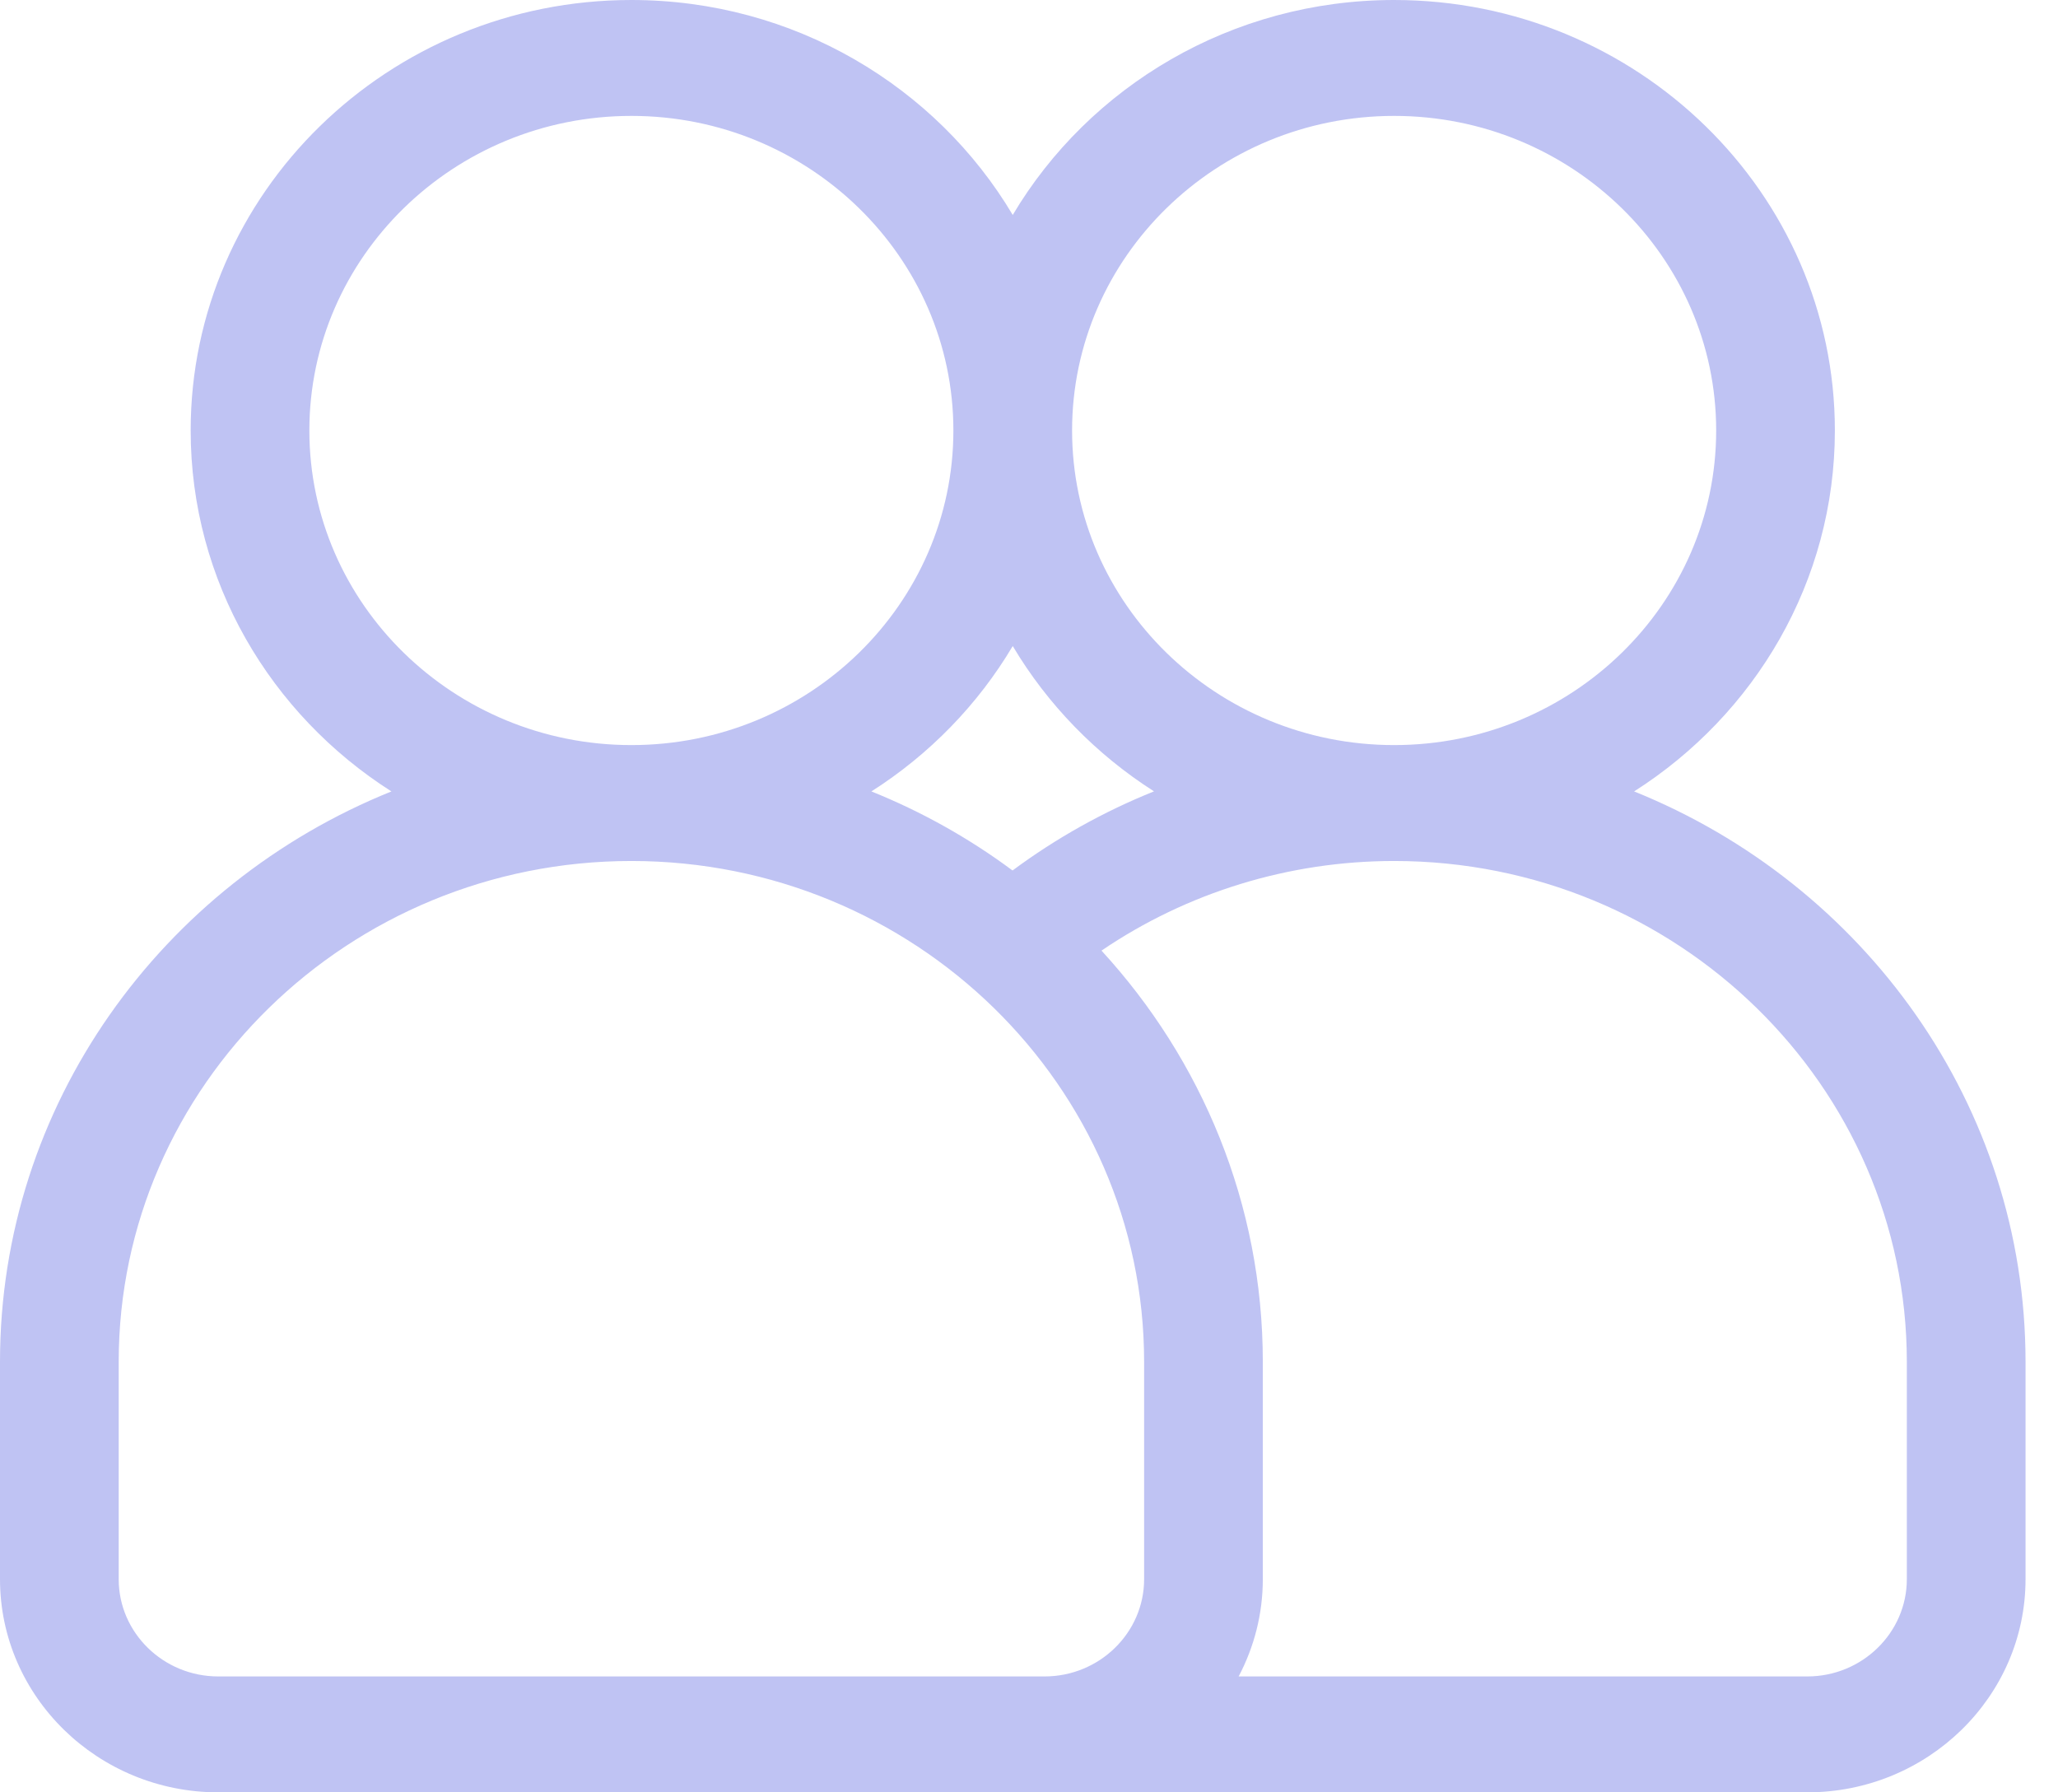 <svg width="31" height="27" viewBox="0 0 31 27" fill="none" xmlns="http://www.w3.org/2000/svg">
<path d="M24.615 11.922C26.434 10.764 27.639 8.759 27.639 6.485C27.639 2.909 24.661 0 21 0C18.55 0 16.405 1.304 15.255 3.238C14.105 1.304 11.961 0 9.511 0C5.85 0 2.872 2.909 2.872 6.485C2.872 8.759 4.077 10.764 5.896 11.922C2.439 13.315 0 16.641 0 20.515V23.788C0 25.559 1.475 27 3.288 27H27.223C29.036 27 30.511 25.559 30.511 23.789V20.515C30.511 16.641 28.072 13.315 24.615 11.922ZM21 1.746C23.675 1.746 25.851 3.872 25.851 6.485C25.851 9.098 23.675 11.224 21 11.224C18.325 11.224 16.149 9.098 16.149 6.485C16.149 3.872 18.325 1.746 21 1.746ZM15.252 13.113C14.603 12.631 13.889 12.229 13.126 11.922C13.999 11.366 14.731 10.615 15.255 9.732C15.78 10.614 16.511 11.365 17.383 11.921C16.627 12.225 15.911 12.624 15.252 13.113ZM4.66 6.485C4.66 3.872 6.836 1.746 9.511 1.746C12.185 1.746 14.361 3.872 14.361 6.485C14.361 9.098 12.185 11.224 9.511 11.224C6.836 11.224 4.66 9.098 4.66 6.485ZM14.777 25.254H3.288C2.46 25.254 1.788 24.596 1.788 23.789V20.515C1.788 16.355 5.252 12.97 9.511 12.97C13.769 12.97 17.234 16.355 17.234 20.515V23.789C17.234 24.596 16.561 25.254 15.734 25.254H14.777ZM28.723 23.789C28.723 24.596 28.05 25.254 27.223 25.254H18.658C18.89 24.814 19.022 24.316 19.022 23.789V20.515C19.022 18.137 18.102 15.965 16.592 14.32C17.88 13.445 19.414 12.97 21 12.97C25.259 12.97 28.723 16.355 28.723 20.515V23.789Z" fill="#BFC3F3"/>
</svg>

